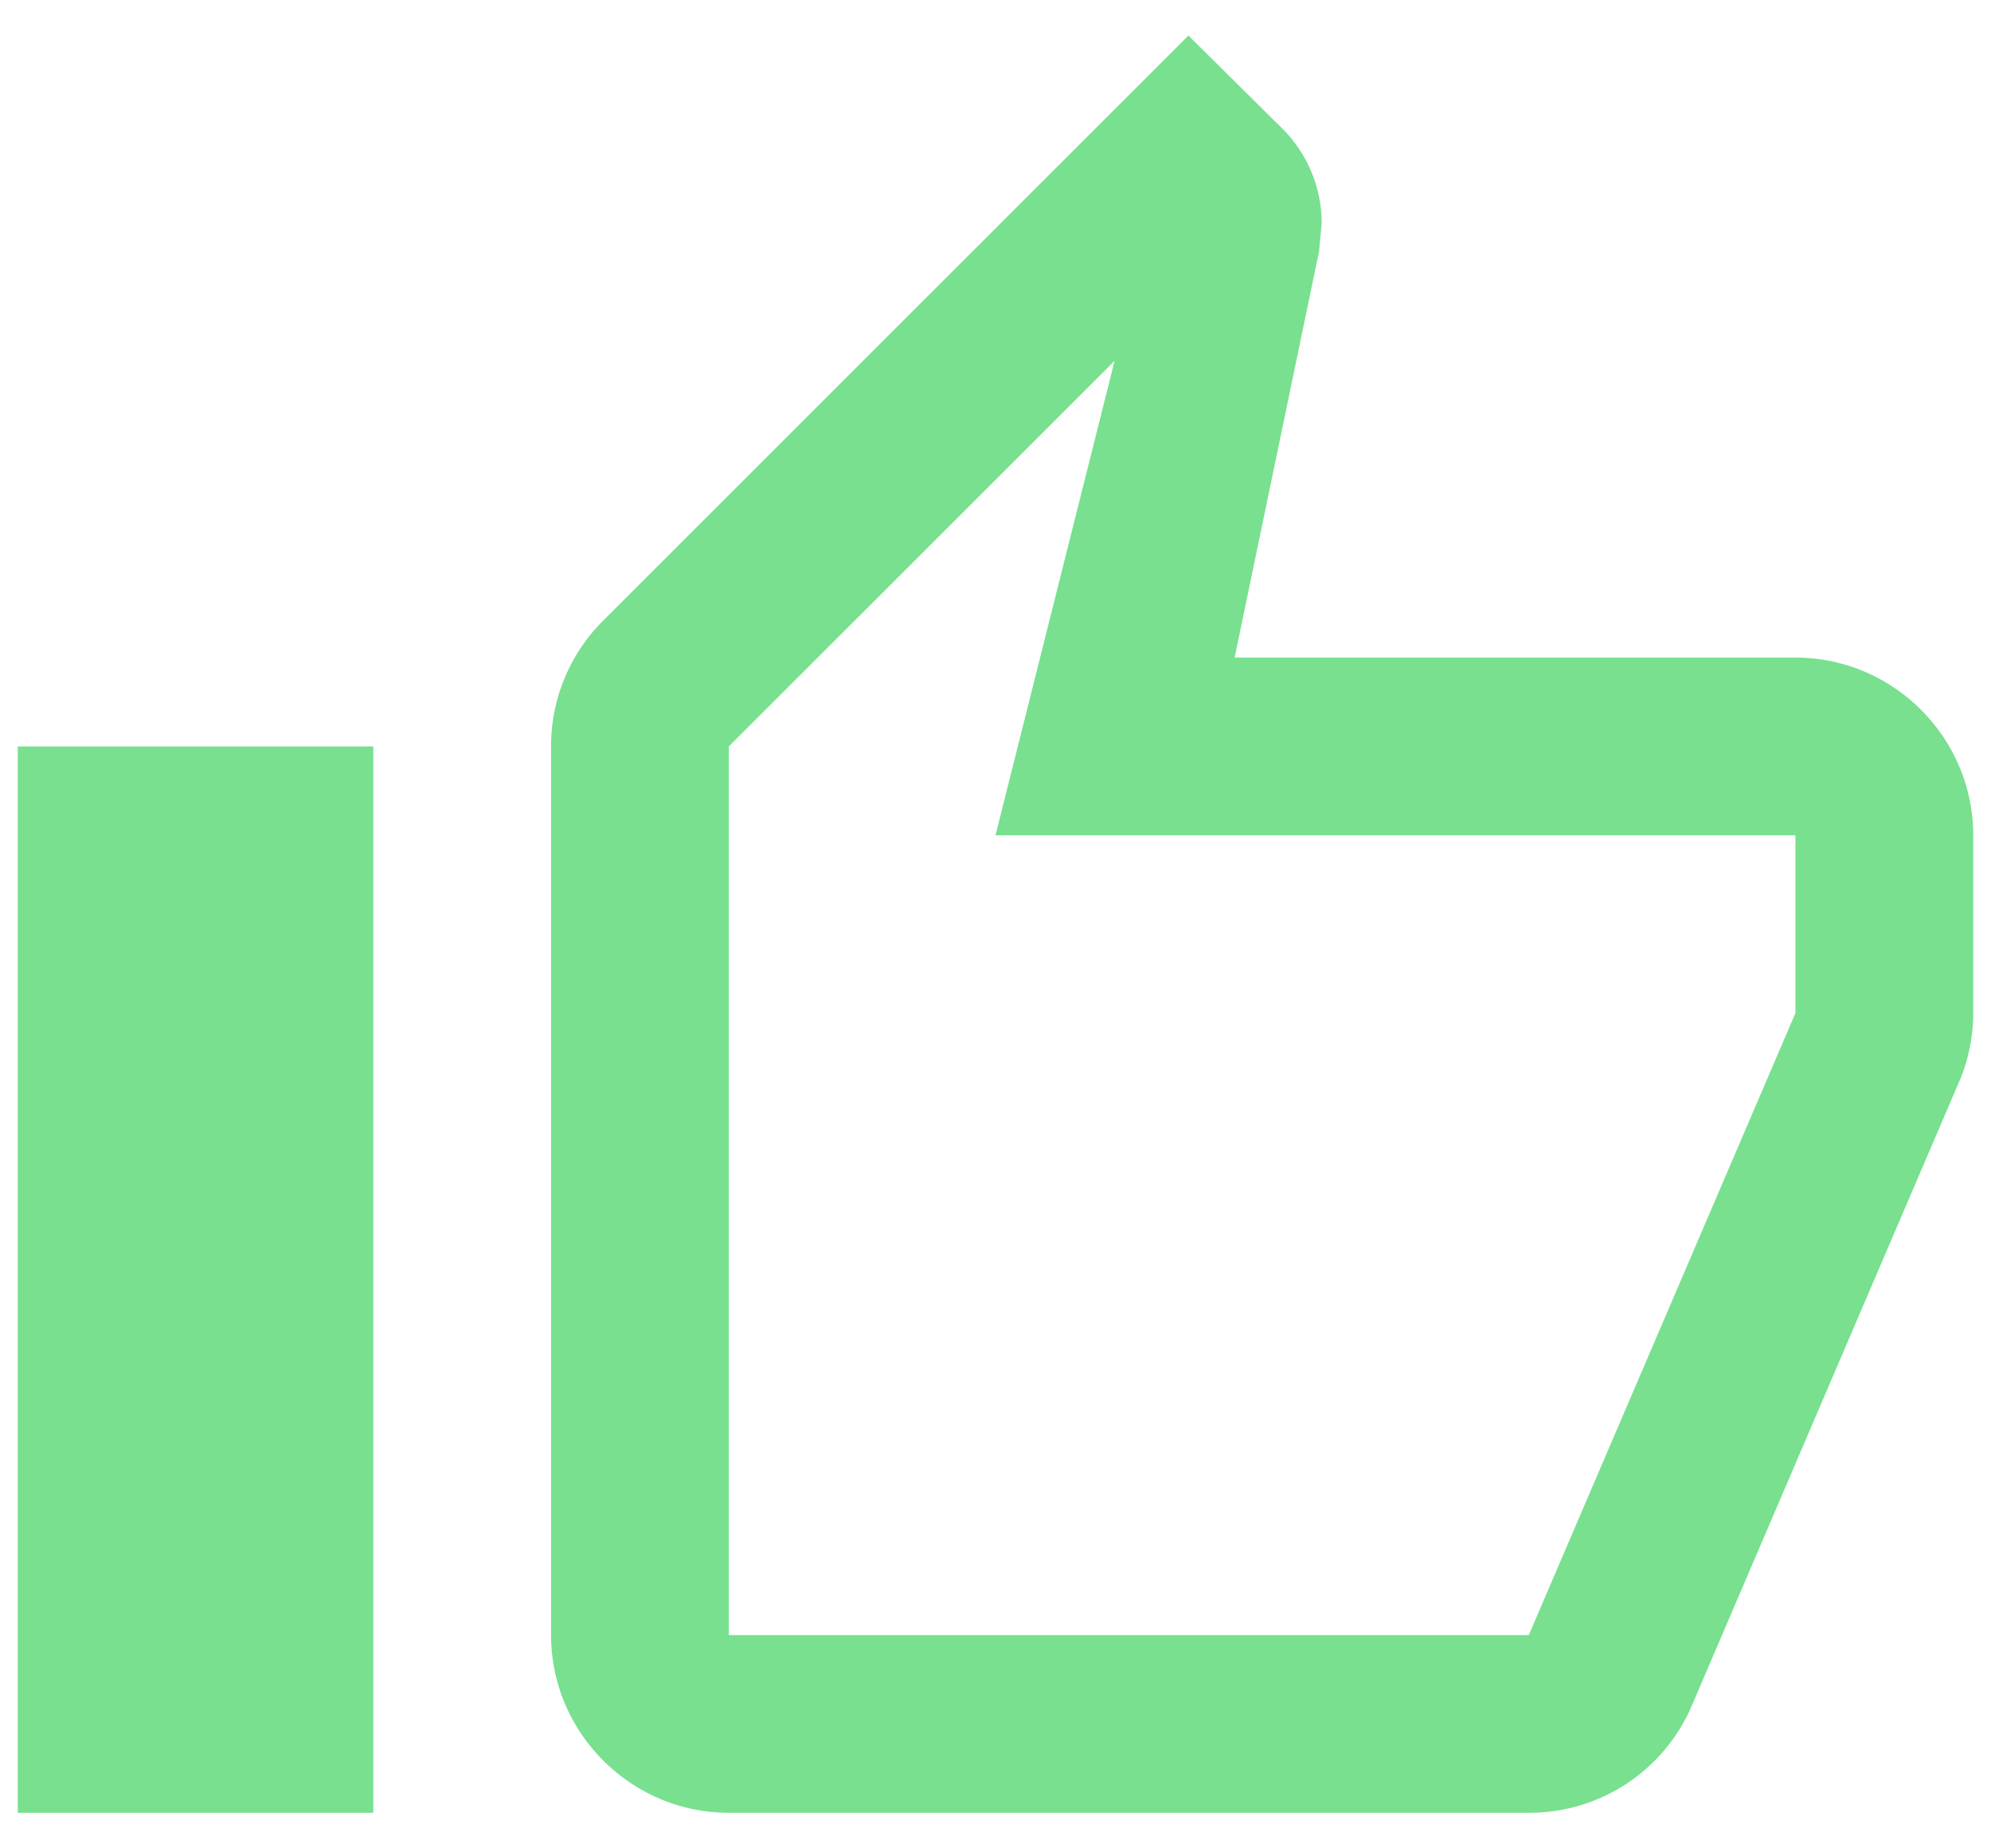 <svg width="28" height="26" fill="none" xmlns="http://www.w3.org/2000/svg"><path fill-rule="evenodd" clip-rule="evenodd" d="M10.25 25.5H21.5a2.483 2.483 0 002.3-1.525l3.775-8.813a2.47 2.47 0 00.175-.912v-2.5c0-1.375-1.125-2.5-2.5-2.5h-7.887l1.187-5.713.037-.4c0-.512-.212-.987-.55-1.325L16.713.5 8.475 8.738A2.484 2.484 0 007.75 10.5V23c0 1.375 1.125 2.5 2.5 2.5zm0-15l5.425-5.425L14 11.75h11.25v2.5L21.5 23H10.25V10.5zm-5 0h-5v15h5v-15z" fill="#78E08F"/></svg>
